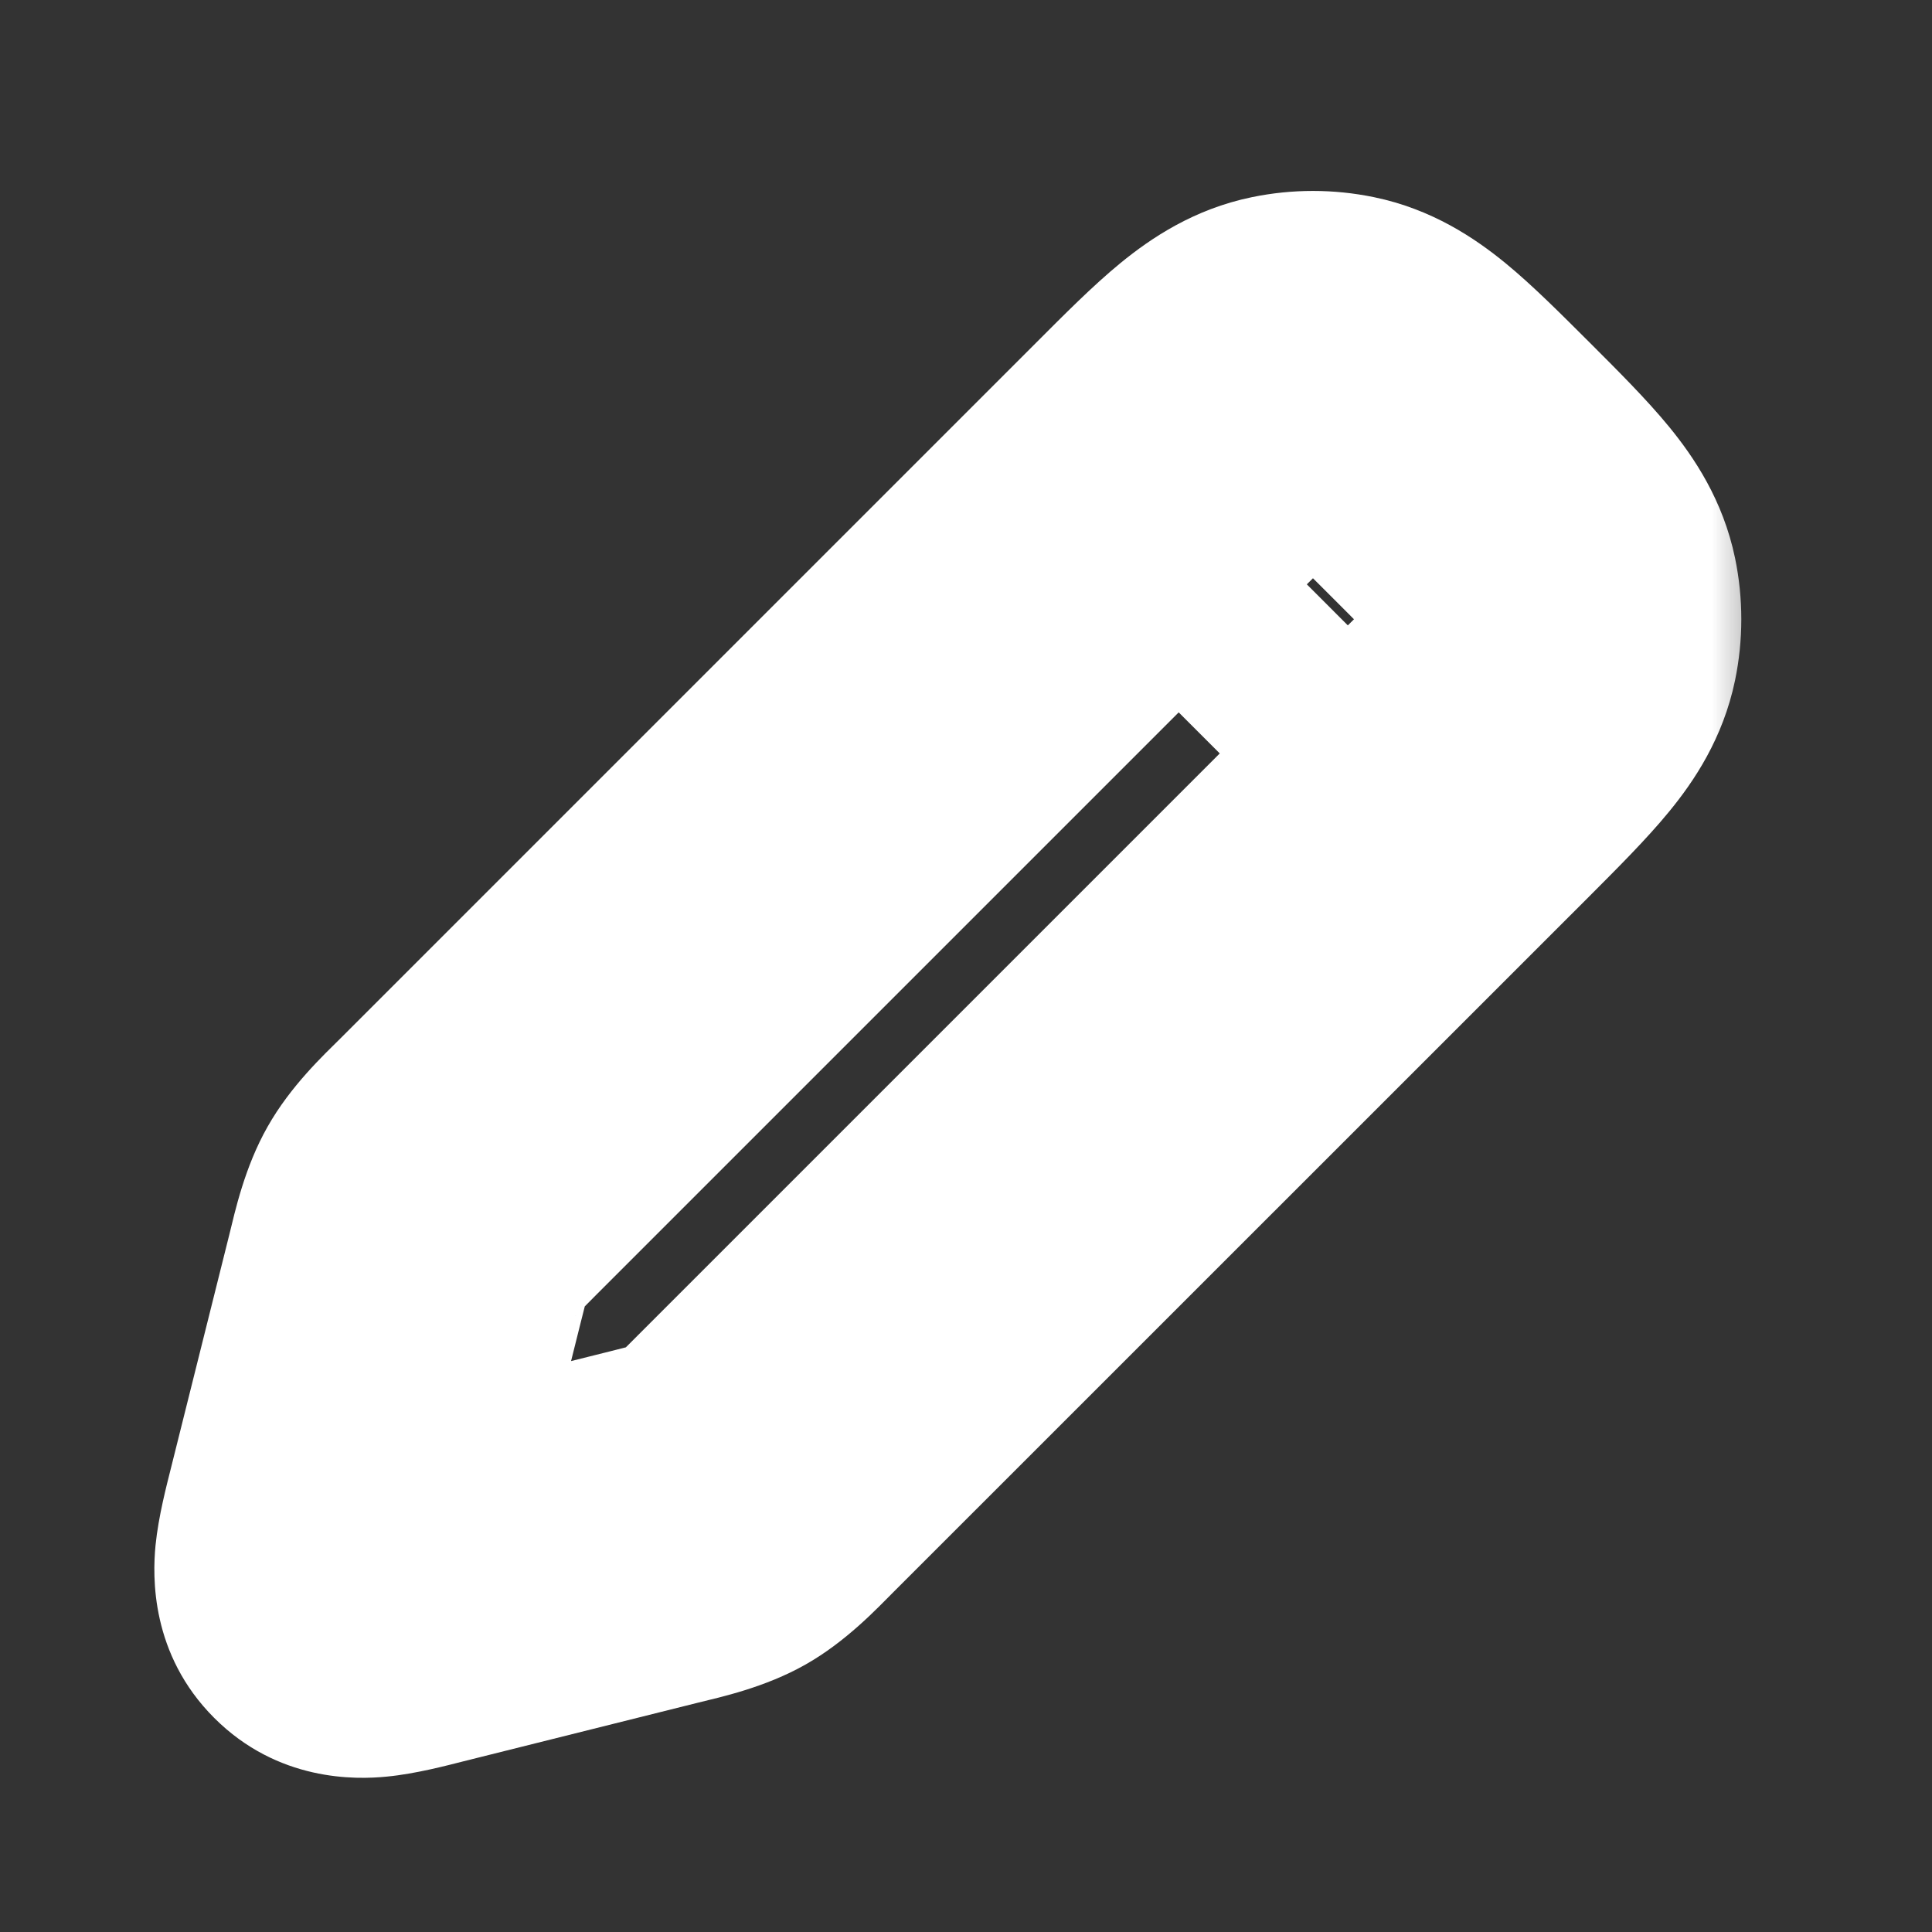 <svg width="16" height="16" viewBox="0 0 16 16" fill="none" xmlns="http://www.w3.org/2000/svg">
<rect x="0" y="0" width="16" height="16" fill="#333333" stroke="none"/>
<mask id="path-1-outside-1_10004_577" maskUnits="userSpaceOnUse" x="0.668" y="0.667" width="14" height="15" fill="black">
<rect fill="white" x="0.668" y="0.667" width="14" height="15"/>
<path d="M9.642 3.898L3.88 9.66L3.88 9.66C3.686 9.854 3.588 9.952 3.521 10.07C3.454 10.188 3.421 10.322 3.354 10.589L2.87 12.525C2.78 12.886 2.735 13.066 2.835 13.167C2.935 13.267 3.115 13.222 3.476 13.131L3.476 13.131L5.413 12.647C5.68 12.581 5.813 12.547 5.931 12.48C6.05 12.413 6.147 12.316 6.342 12.121L12.104 6.359C12.594 5.869 12.839 5.624 12.9 5.331C12.927 5.197 12.927 5.059 12.9 4.926C12.839 4.633 12.594 4.388 12.104 3.898C11.614 3.407 11.369 3.162 11.075 3.102C10.942 3.074 10.804 3.074 10.671 3.102C10.378 3.162 10.133 3.407 9.642 3.898Z"/>
</mask>
<path d="M3.88 9.66L2.82 8.599L3.88 9.66ZM9.642 3.898L10.703 4.958L10.703 4.958L9.642 3.898ZM12.104 6.359L11.043 5.298L12.104 6.359ZM6.342 12.121L7.402 13.182L6.342 12.121ZM3.354 10.589L1.899 10.225L1.899 10.225L3.354 10.589ZM2.87 12.525L4.325 12.889L4.325 12.889L2.87 12.525ZM3.476 13.131L3.113 11.676L3.052 11.691L2.993 11.711L3.476 13.131ZM5.413 12.647L5.049 11.192L5.049 11.192L5.413 12.647ZM2.835 13.167L3.895 12.106L3.895 12.106L2.835 13.167ZM3.476 13.131L3.84 14.586L3.901 14.571L3.96 14.551L3.476 13.131ZM5.931 12.48L5.192 11.175L5.192 11.175L5.931 12.48ZM12.104 3.898L13.165 2.837L13.165 2.837L12.104 3.898ZM12.9 4.926L11.431 5.229L11.431 5.229L12.9 4.926ZM12.9 5.331L11.431 5.027L11.431 5.027L12.9 5.331ZM10.671 3.102L10.367 1.633L10.367 1.633L10.671 3.102ZM11.075 3.102L11.379 1.633L11.379 1.633L11.075 3.102ZM3.88 9.66L2.82 8.599L2.82 8.599L3.88 9.66ZM3.521 10.07L4.827 10.809L4.827 10.809L3.521 10.07ZM4.941 10.72L10.703 4.958L8.582 2.837L2.82 8.599L4.941 10.72ZM11.043 5.298L5.281 11.06L7.402 13.182L13.165 7.42L11.043 5.298ZM1.899 10.225L1.415 12.161L4.325 12.889L4.809 10.953L1.899 10.225ZM3.84 14.586L5.776 14.102L5.049 11.192L3.113 11.676L3.84 14.586ZM1.415 12.161C1.382 12.293 1.312 12.557 1.288 12.798C1.263 13.056 1.246 13.699 1.774 14.227L3.895 12.106C4.088 12.299 4.199 12.528 4.247 12.738C4.289 12.921 4.277 13.056 4.274 13.09C4.27 13.127 4.266 13.136 4.277 13.088C4.287 13.043 4.301 12.985 4.325 12.889L1.415 12.161ZM2.993 11.711L2.993 11.711L3.96 14.551L3.96 14.551L2.993 11.711ZM3.113 11.676C3.017 11.7 2.959 11.714 2.913 11.725C2.865 11.735 2.874 11.731 2.912 11.727C2.945 11.724 3.081 11.712 3.263 11.754C3.473 11.803 3.702 11.913 3.895 12.106L1.774 14.227C2.302 14.755 2.945 14.739 3.204 14.713C3.444 14.69 3.709 14.619 3.84 14.586L3.113 11.676ZM5.281 11.06C5.231 11.111 5.194 11.147 5.163 11.178C5.131 11.209 5.114 11.225 5.105 11.233C5.097 11.241 5.102 11.235 5.119 11.223C5.136 11.21 5.161 11.192 5.192 11.175L6.671 13.785C7.007 13.595 7.264 13.32 7.402 13.182L5.281 11.06ZM5.776 14.102C5.966 14.055 6.334 13.976 6.671 13.785L5.192 11.175C5.223 11.157 5.251 11.145 5.272 11.136C5.29 11.129 5.298 11.127 5.287 11.13C5.275 11.134 5.253 11.14 5.211 11.151C5.168 11.162 5.118 11.175 5.049 11.192L5.776 14.102ZM11.043 4.958C11.169 5.084 11.265 5.18 11.346 5.264C11.427 5.348 11.473 5.401 11.502 5.435C11.557 5.503 11.47 5.417 11.431 5.229L14.369 4.622C14.269 4.141 14.029 3.787 13.824 3.536C13.635 3.305 13.388 3.06 13.165 2.837L11.043 4.958ZM13.165 7.42C13.388 7.196 13.635 6.951 13.824 6.72C14.029 6.47 14.269 6.115 14.369 5.634L11.431 5.027C11.47 4.839 11.557 4.753 11.502 4.822C11.473 4.856 11.427 4.909 11.346 4.993C11.265 5.077 11.169 5.173 11.043 5.298L13.165 7.42ZM11.431 5.229C11.417 5.163 11.417 5.094 11.431 5.027L14.369 5.634C14.438 5.3 14.438 4.956 14.369 4.622L11.431 5.229ZM10.703 4.958C10.829 4.833 10.925 4.737 11.009 4.656C11.093 4.575 11.146 4.528 11.18 4.5C11.248 4.444 11.162 4.532 10.974 4.571L10.367 1.633C9.886 1.732 9.531 1.973 9.281 2.177C9.05 2.366 8.805 2.614 8.582 2.837L10.703 4.958ZM13.165 2.837C12.941 2.614 12.696 2.366 12.465 2.177C12.215 1.973 11.86 1.732 11.379 1.633L10.772 4.571C10.584 4.532 10.498 4.444 10.566 4.5C10.601 4.528 10.653 4.575 10.738 4.656C10.822 4.737 10.918 4.833 11.043 4.958L13.165 2.837ZM10.974 4.571C10.908 4.584 10.839 4.584 10.772 4.571L11.379 1.633C11.045 1.564 10.701 1.564 10.367 1.633L10.974 4.571ZM2.82 8.599L2.82 8.599L4.941 10.72L4.941 10.72L2.82 8.599ZM2.82 8.599C2.681 8.737 2.406 8.994 2.216 9.331L4.827 10.809C4.809 10.84 4.792 10.865 4.779 10.883C4.766 10.899 4.761 10.905 4.768 10.896C4.777 10.887 4.793 10.87 4.823 10.839C4.854 10.807 4.891 10.771 4.941 10.72L2.82 8.599ZM4.809 10.953C4.827 10.884 4.839 10.834 4.85 10.791C4.861 10.748 4.868 10.726 4.871 10.714C4.875 10.703 4.873 10.711 4.865 10.73C4.857 10.75 4.844 10.778 4.827 10.809L2.216 9.331C2.025 9.667 1.946 10.035 1.899 10.225L4.809 10.953Z" fill="white" mask="url(#path-1-outside-1_10004_577)"/>
<path d="M8.82 3.897L12.102 7.18" stroke="white" stroke-width="1.5"/>
</svg>
